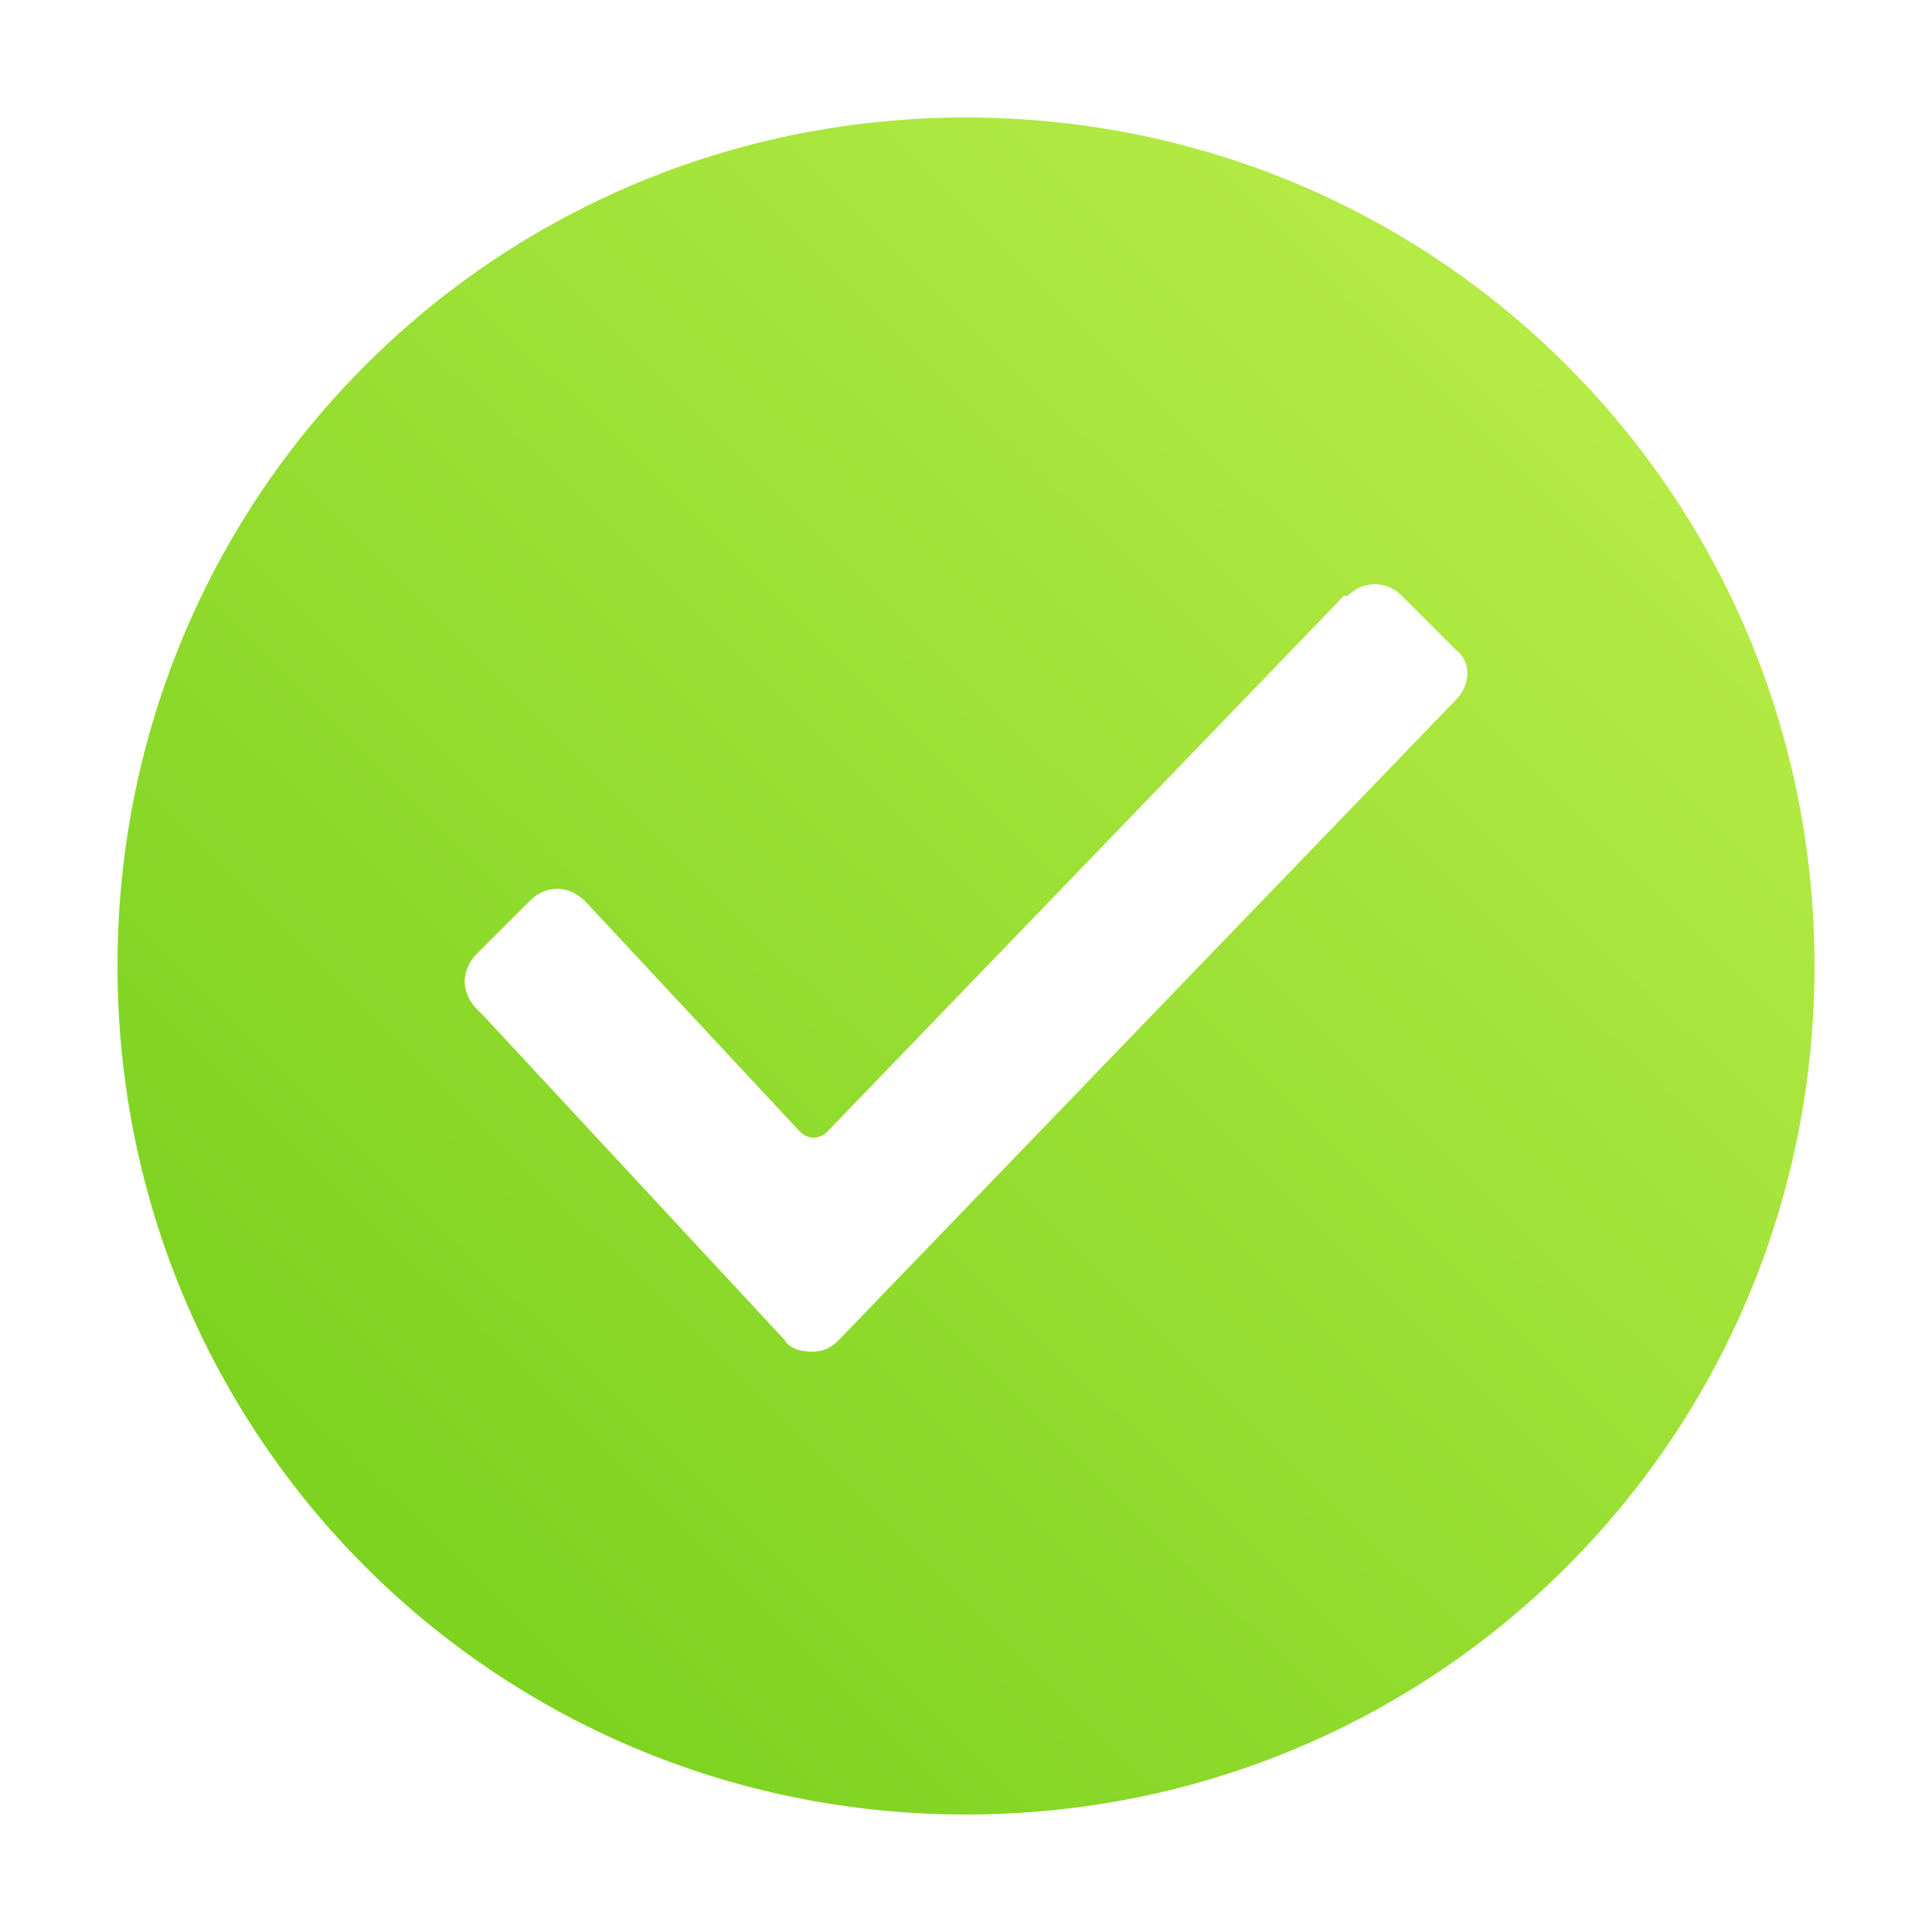 
<svg width="148px" height="148px" viewBox="0 0 148 148" version="1.1" xmlns="http://www.w3.org/2000/svg" xmlns:xlink="http://www.w3.org/1999/xlink">
    <!-- Generator: Sketch 50.2 (55047) - http://www.bohemiancoding.com/sketch -->
    <desc>Created with Sketch.</desc>
    <defs>
        <filter x="-17.3%" y="-8.1%" width="125.4%" height="125.4%" filterUnits="objectBoundingBox" id="filter-1">
            <feOffset dx="-6" dy="6" in="SourceAlpha" result="shadowOffsetOuter1"></feOffset>
            <feGaussianBlur stdDeviation="4.5" in="shadowOffsetOuter1" result="shadowBlurOuter1"></feGaussianBlur>
            <feColorMatrix values="0 0 0 0 0   0 0 0 0 0   0 0 0 0 0  0 0 0 0.307 0" type="matrix" in="shadowBlurOuter1" result="shadowMatrixOuter1"></feColorMatrix>
            <feMerge>
                <feMergeNode in="shadowMatrixOuter1"></feMergeNode>
                <feMergeNode in="SourceGraphic"></feMergeNode>
            </feMerge>
        </filter>
        <linearGradient x1="84.633%" y1="13.618%" x2="16.4%" y2="82.819%" id="linearGradient-2">
            <stop stop-color="#B5EB45" offset="0%"></stop>
            <stop stop-color="#7ED321" offset="100%"></stop>
        </linearGradient>
    </defs>
    <g id="Page-1" stroke="none" stroke-width="1" fill="none" fill-rule="evenodd">
        <g id="checked-(2)" filter="url(#filter-1)" transform="translate(15, 3)" fill="url(#linearGradient-2)" fill-rule="nonzero">
            <path d="M65,0 C28.955,0 0,28.955 0,65 C0,101.045 28.955,130 65,130 C101.045,130 130,101.045 130,65 C130,28.955 101.045,0 65,0 Z M102.523,44.614 L55.25,93.659 C54.659,94.25 54.068,94.545 53.182,94.545 C52.295,94.545 51.409,94.25 51.114,93.659 L28.068,68.841 L27.477,68.25 C26.886,67.659 26.591,66.773 26.591,66.182 C26.591,65.591 26.886,64.705 27.477,64.114 L31.614,59.977 C32.795,58.795 34.568,58.795 35.75,59.977 L36.045,60.273 L52.295,77.705 C52.886,78.295 53.773,78.295 54.364,77.705 L93.955,36.636 L94.25,36.636 C95.432,35.455 97.205,35.455 98.386,36.636 L102.523,40.773 C103.705,41.659 103.705,43.432 102.523,44.614 Z" id="Shape"></path>
        </g>
    </g>
</svg>